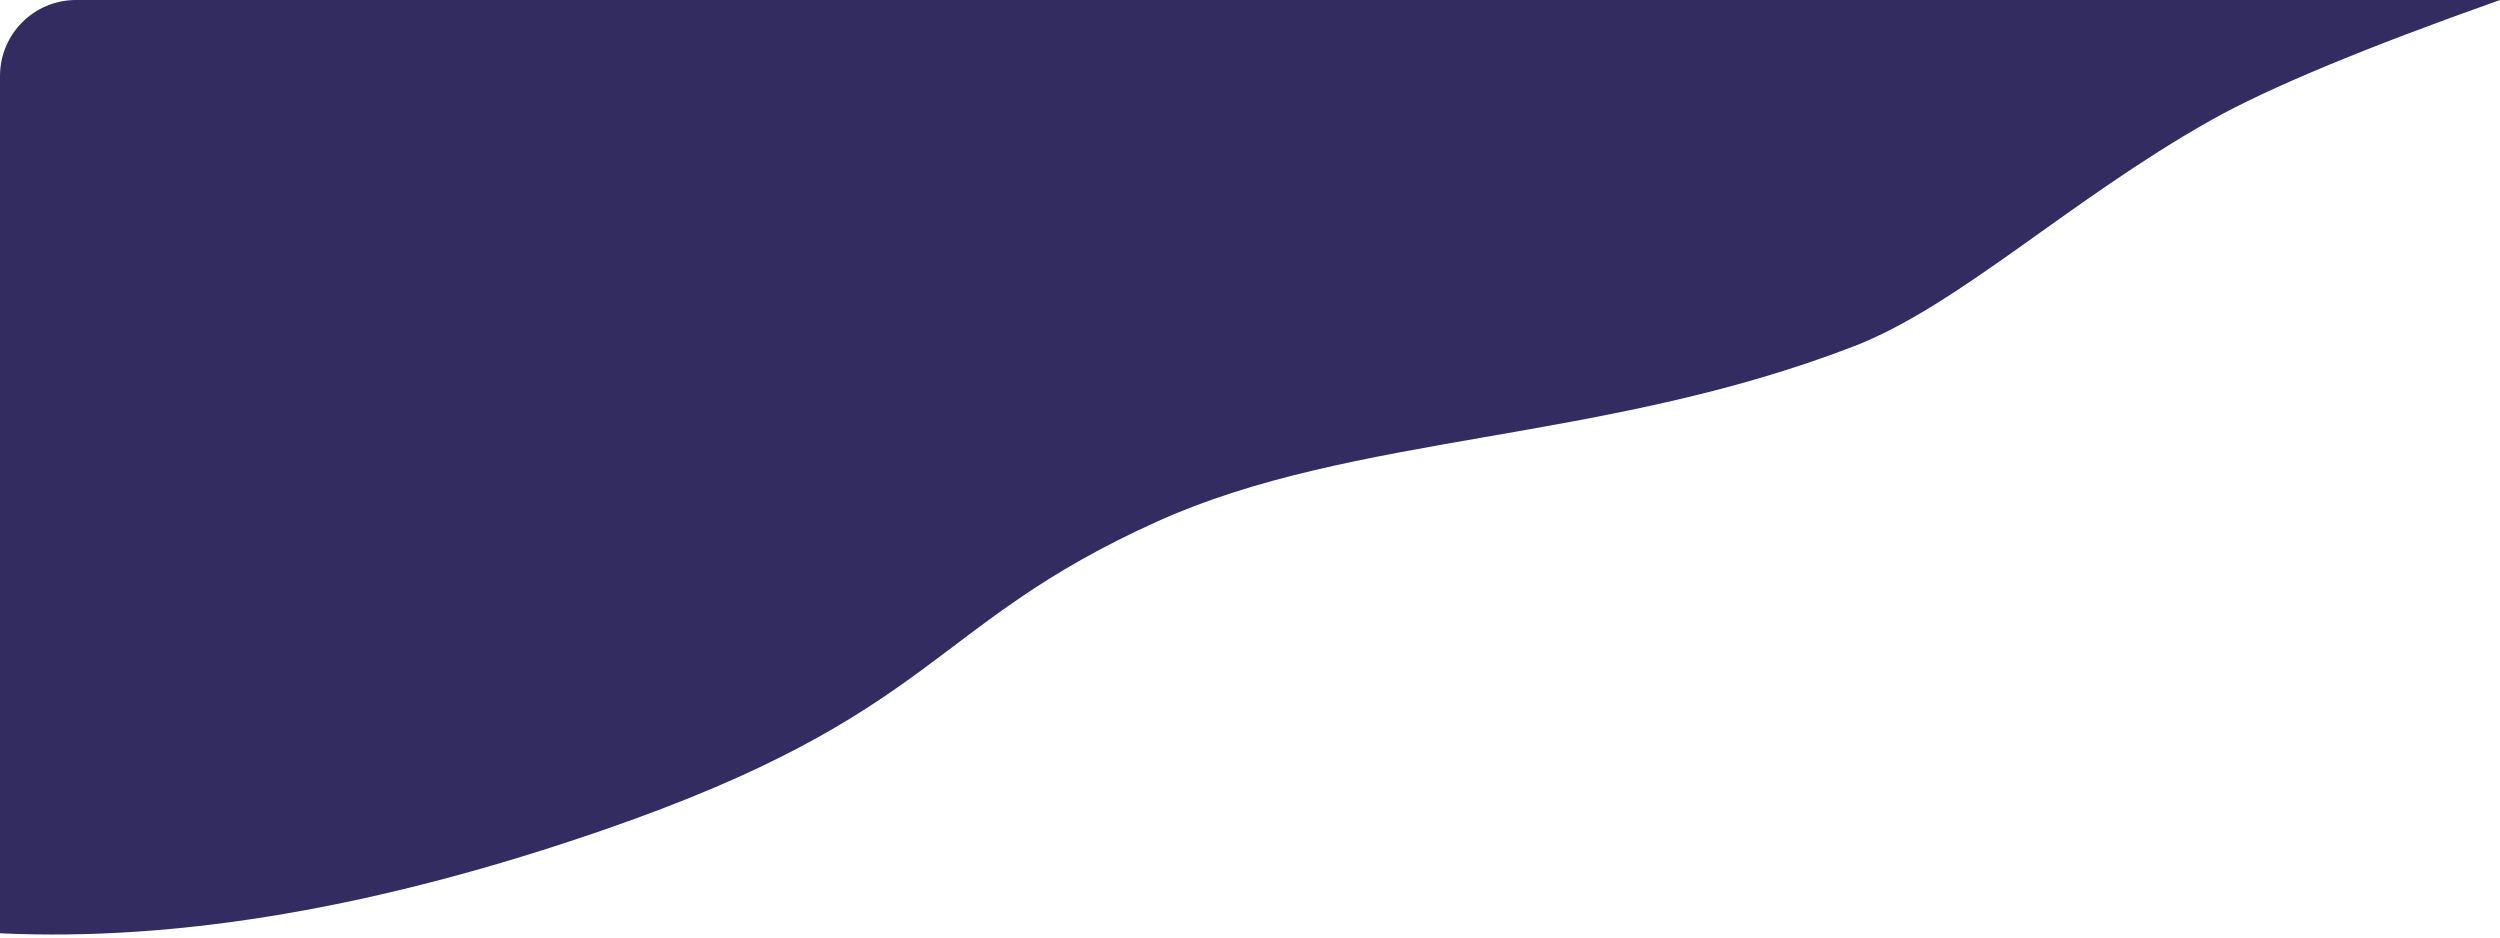 <?xml version="1.0" encoding="UTF-8"?>
<svg width="592px" height="222px" viewBox="0 0 592 222" version="1.1" xmlns="http://www.w3.org/2000/svg" xmlns:xlink="http://www.w3.org/1999/xlink">
    <title>Path 3</title>
    <g id="Page-1" stroke="none" stroke-width="1" fill="none" fill-rule="evenodd">
        <g id="Path-3-+-Combined-Shape-Mask" fill="#322C61">
            <path d="M1.70530257e-13,221 C42.333,223 90,214.833 143,196.5 C222.5,169 219.784,147.984 274,123.5 C320.5,102.5 379.421,105.019 439,82 C463.699,72.457 490.076,47.314 523.5,28.5 C537.05,20.873 559.883,11.373 592,0 L18,0 C8.059,1.82615513e-15 1.6931282e-13,8.059 1.70530257e-13,18 L1.70530257e-13,221 L1.70530257e-13,221 Z" id="Path-3"></path>
        </g>
    </g>
</svg>